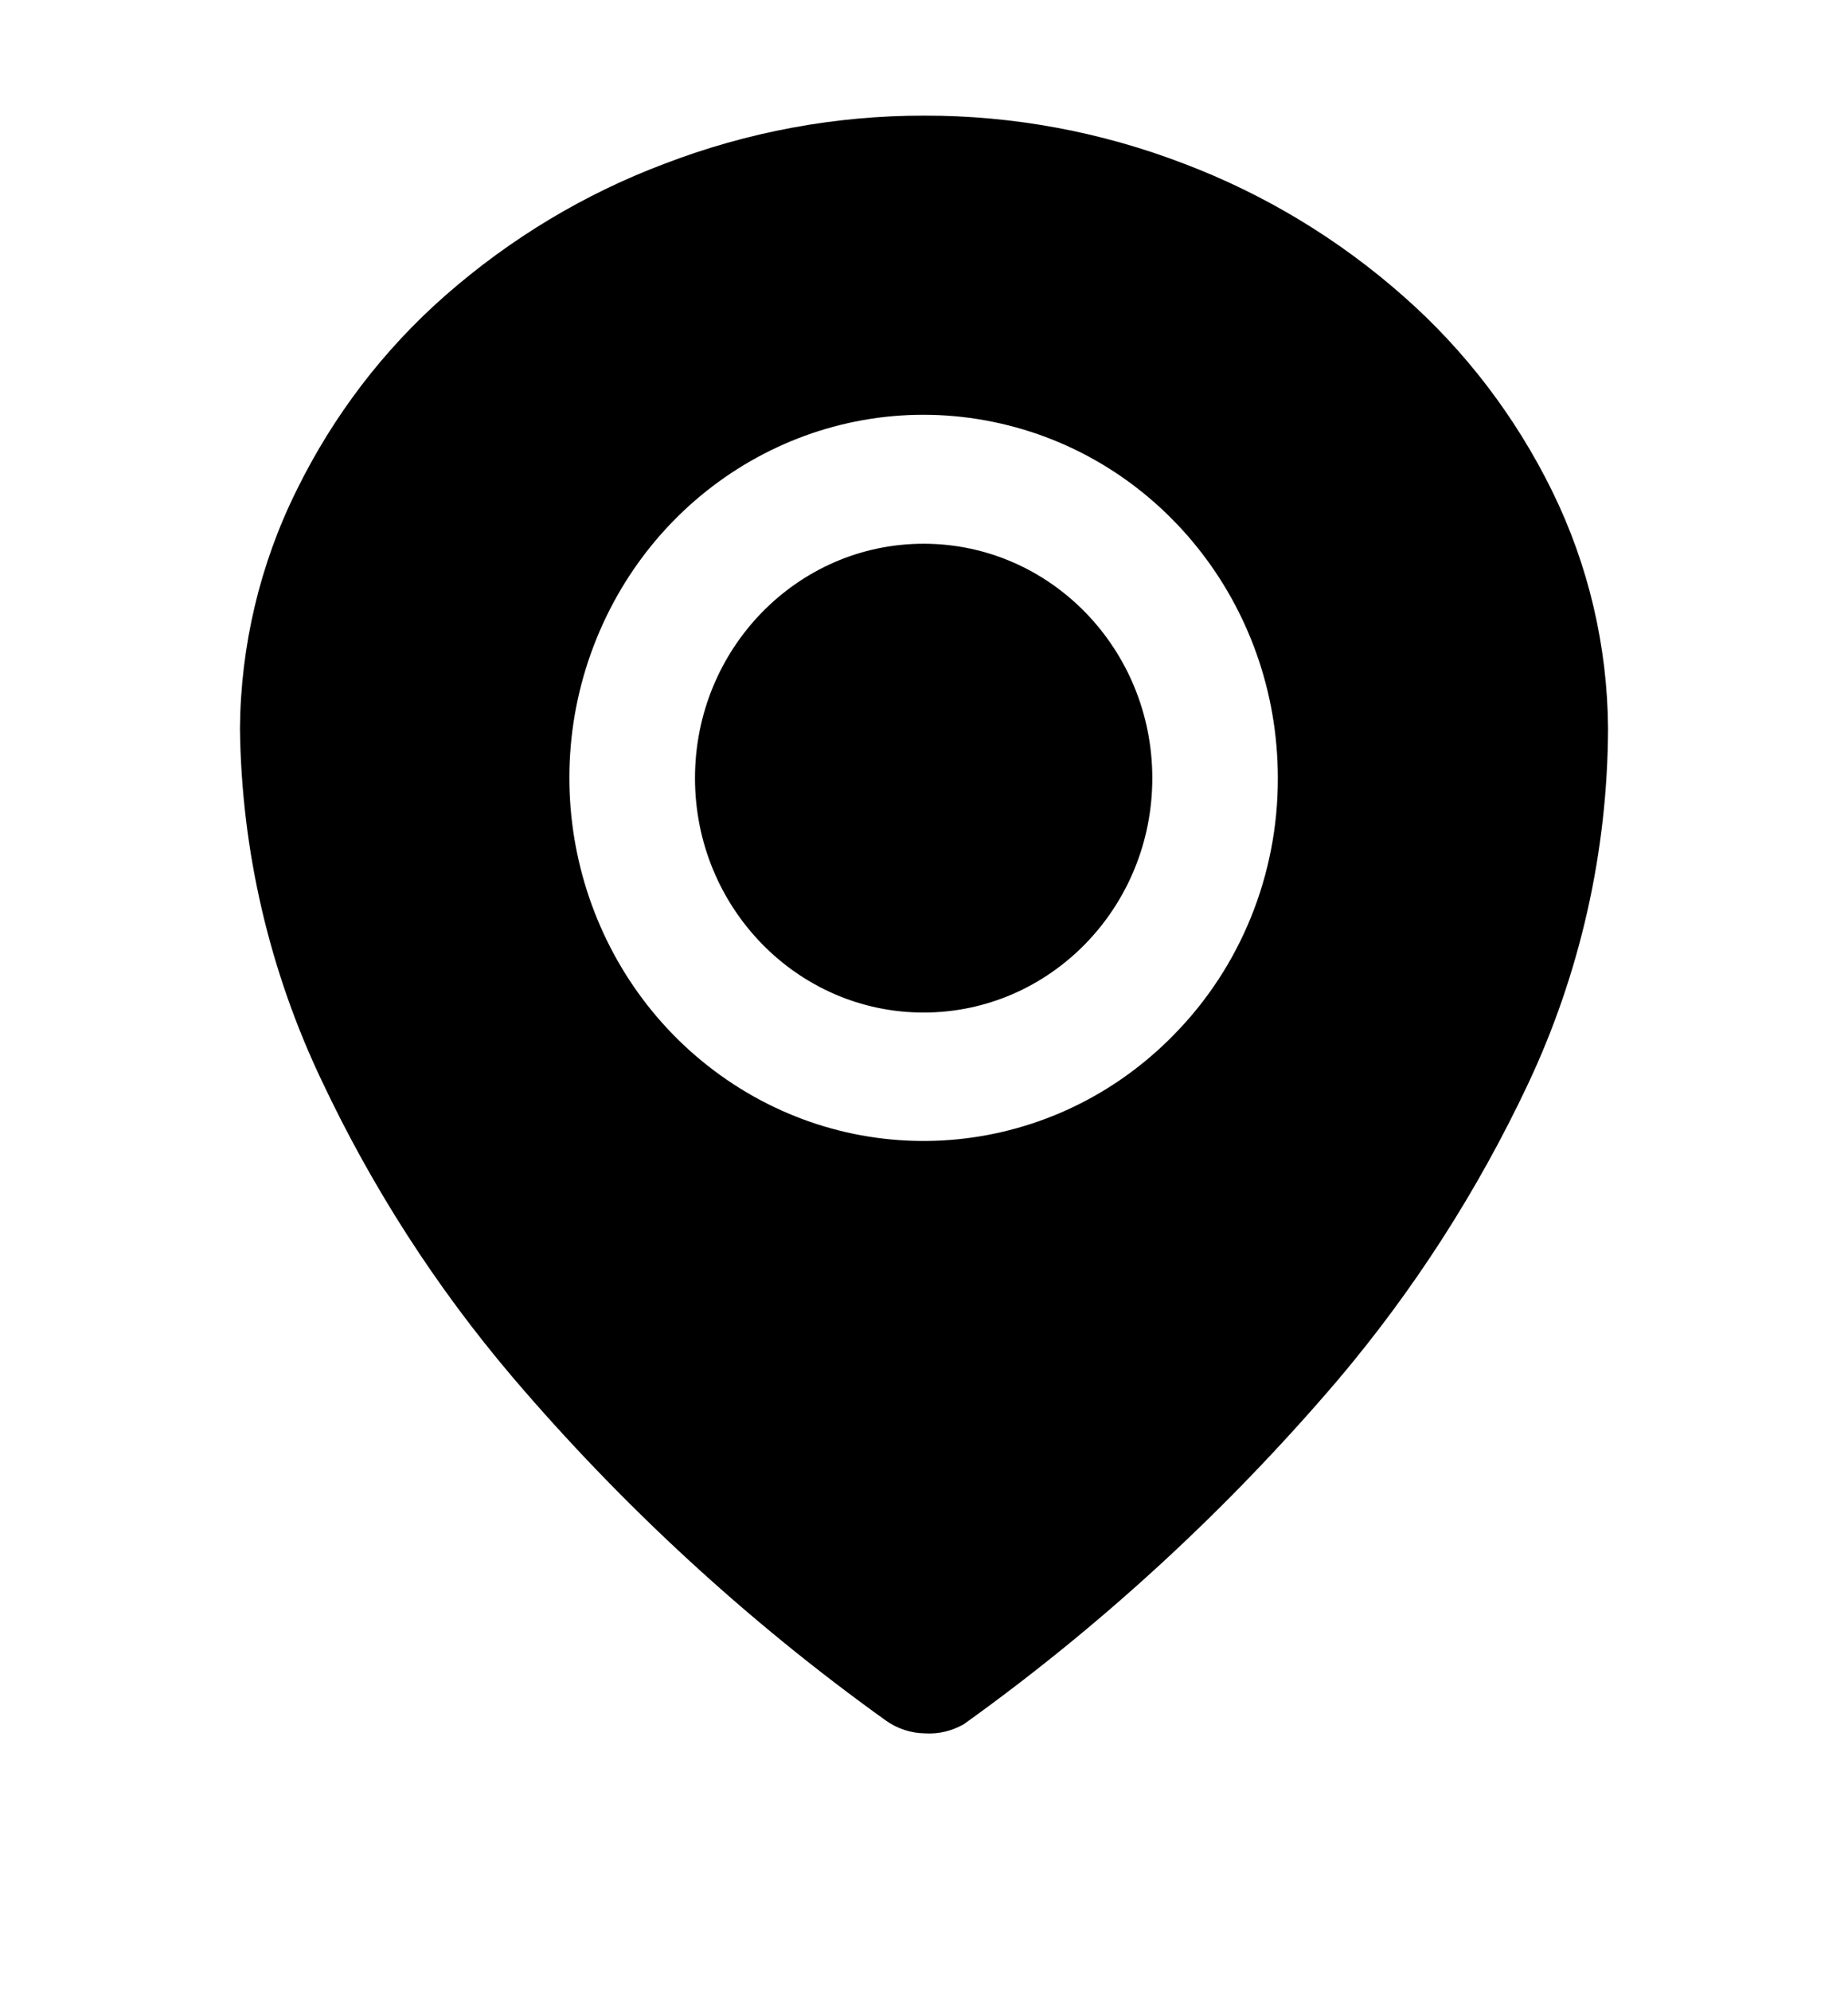 <?xml version="1.0" encoding="UTF-8"?>
<svg width="13px" height="14px" viewBox="0 0 13 14" version="1.1" xmlns="http://www.w3.org/2000/svg" xmlns:xlink="http://www.w3.org/1999/xlink">
    <title>common/icon/location</title>
    <g id="HiDPI" stroke="none" stroke-width="1" fill="none" fill-rule="evenodd">
        <g id="B-07-首页-moment-创建moment" transform="translate(-14, -556)" fill="#000000" fill-rule="nonzero">
            <g id="hi/message/moment/edit/location" transform="translate(8, 555)">
                <g id="bg-localtion备份" transform="translate(6, 1)">
                    <rect id="矩形" opacity="0" x="0.812" y="0.812" width="11.375" height="11.375"></rect>
                    <path d="M8.258,7.275 C7.417,8.136 6.1,8.268 5.112,7.591 C4.124,6.914 3.74,5.616 4.196,4.491 C4.652,3.366 5.819,2.727 6.985,2.966 C8.151,3.204 8.99,4.253 8.989,5.471 C8.991,6.148 8.728,6.798 8.258,7.275 Z M10.918,3.451 C10.66,2.927 10.303,2.46 9.867,2.078 C9.413,1.678 8.893,1.365 8.332,1.152 C7.747,0.927 7.127,0.812 6.503,0.813 C5.878,0.812 5.258,0.927 4.673,1.152 C4.112,1.363 3.593,1.675 3.138,2.073 C2.702,2.454 2.345,2.921 2.087,3.446 C1.829,3.965 1.693,4.538 1.688,5.121 C1.698,5.982 1.896,6.83 2.266,7.604 C2.619,8.352 3.068,9.049 3.601,9.677 C4.378,10.589 5.261,11.401 6.229,12.095 C6.311,12.154 6.408,12.186 6.508,12.187 C6.603,12.193 6.698,12.17 6.781,12.122 C7.75,11.428 8.632,10.616 9.41,9.704 C9.942,9.076 10.391,8.379 10.745,7.63 C11.115,6.848 11.309,5.99 11.312,5.121 C11.308,4.541 11.173,3.969 10.918,3.451 L10.918,3.451 Z M6.497,3.823 C5.609,3.823 4.889,4.561 4.889,5.471 C4.889,6.381 5.609,7.119 6.497,7.119 C7.386,7.119 8.106,6.381 8.106,5.471 C8.106,4.563 7.389,3.826 6.503,3.823 L6.497,3.823 Z" id="形状"></path>
                </g>
            </g>
        </g>
    </g>
</svg>